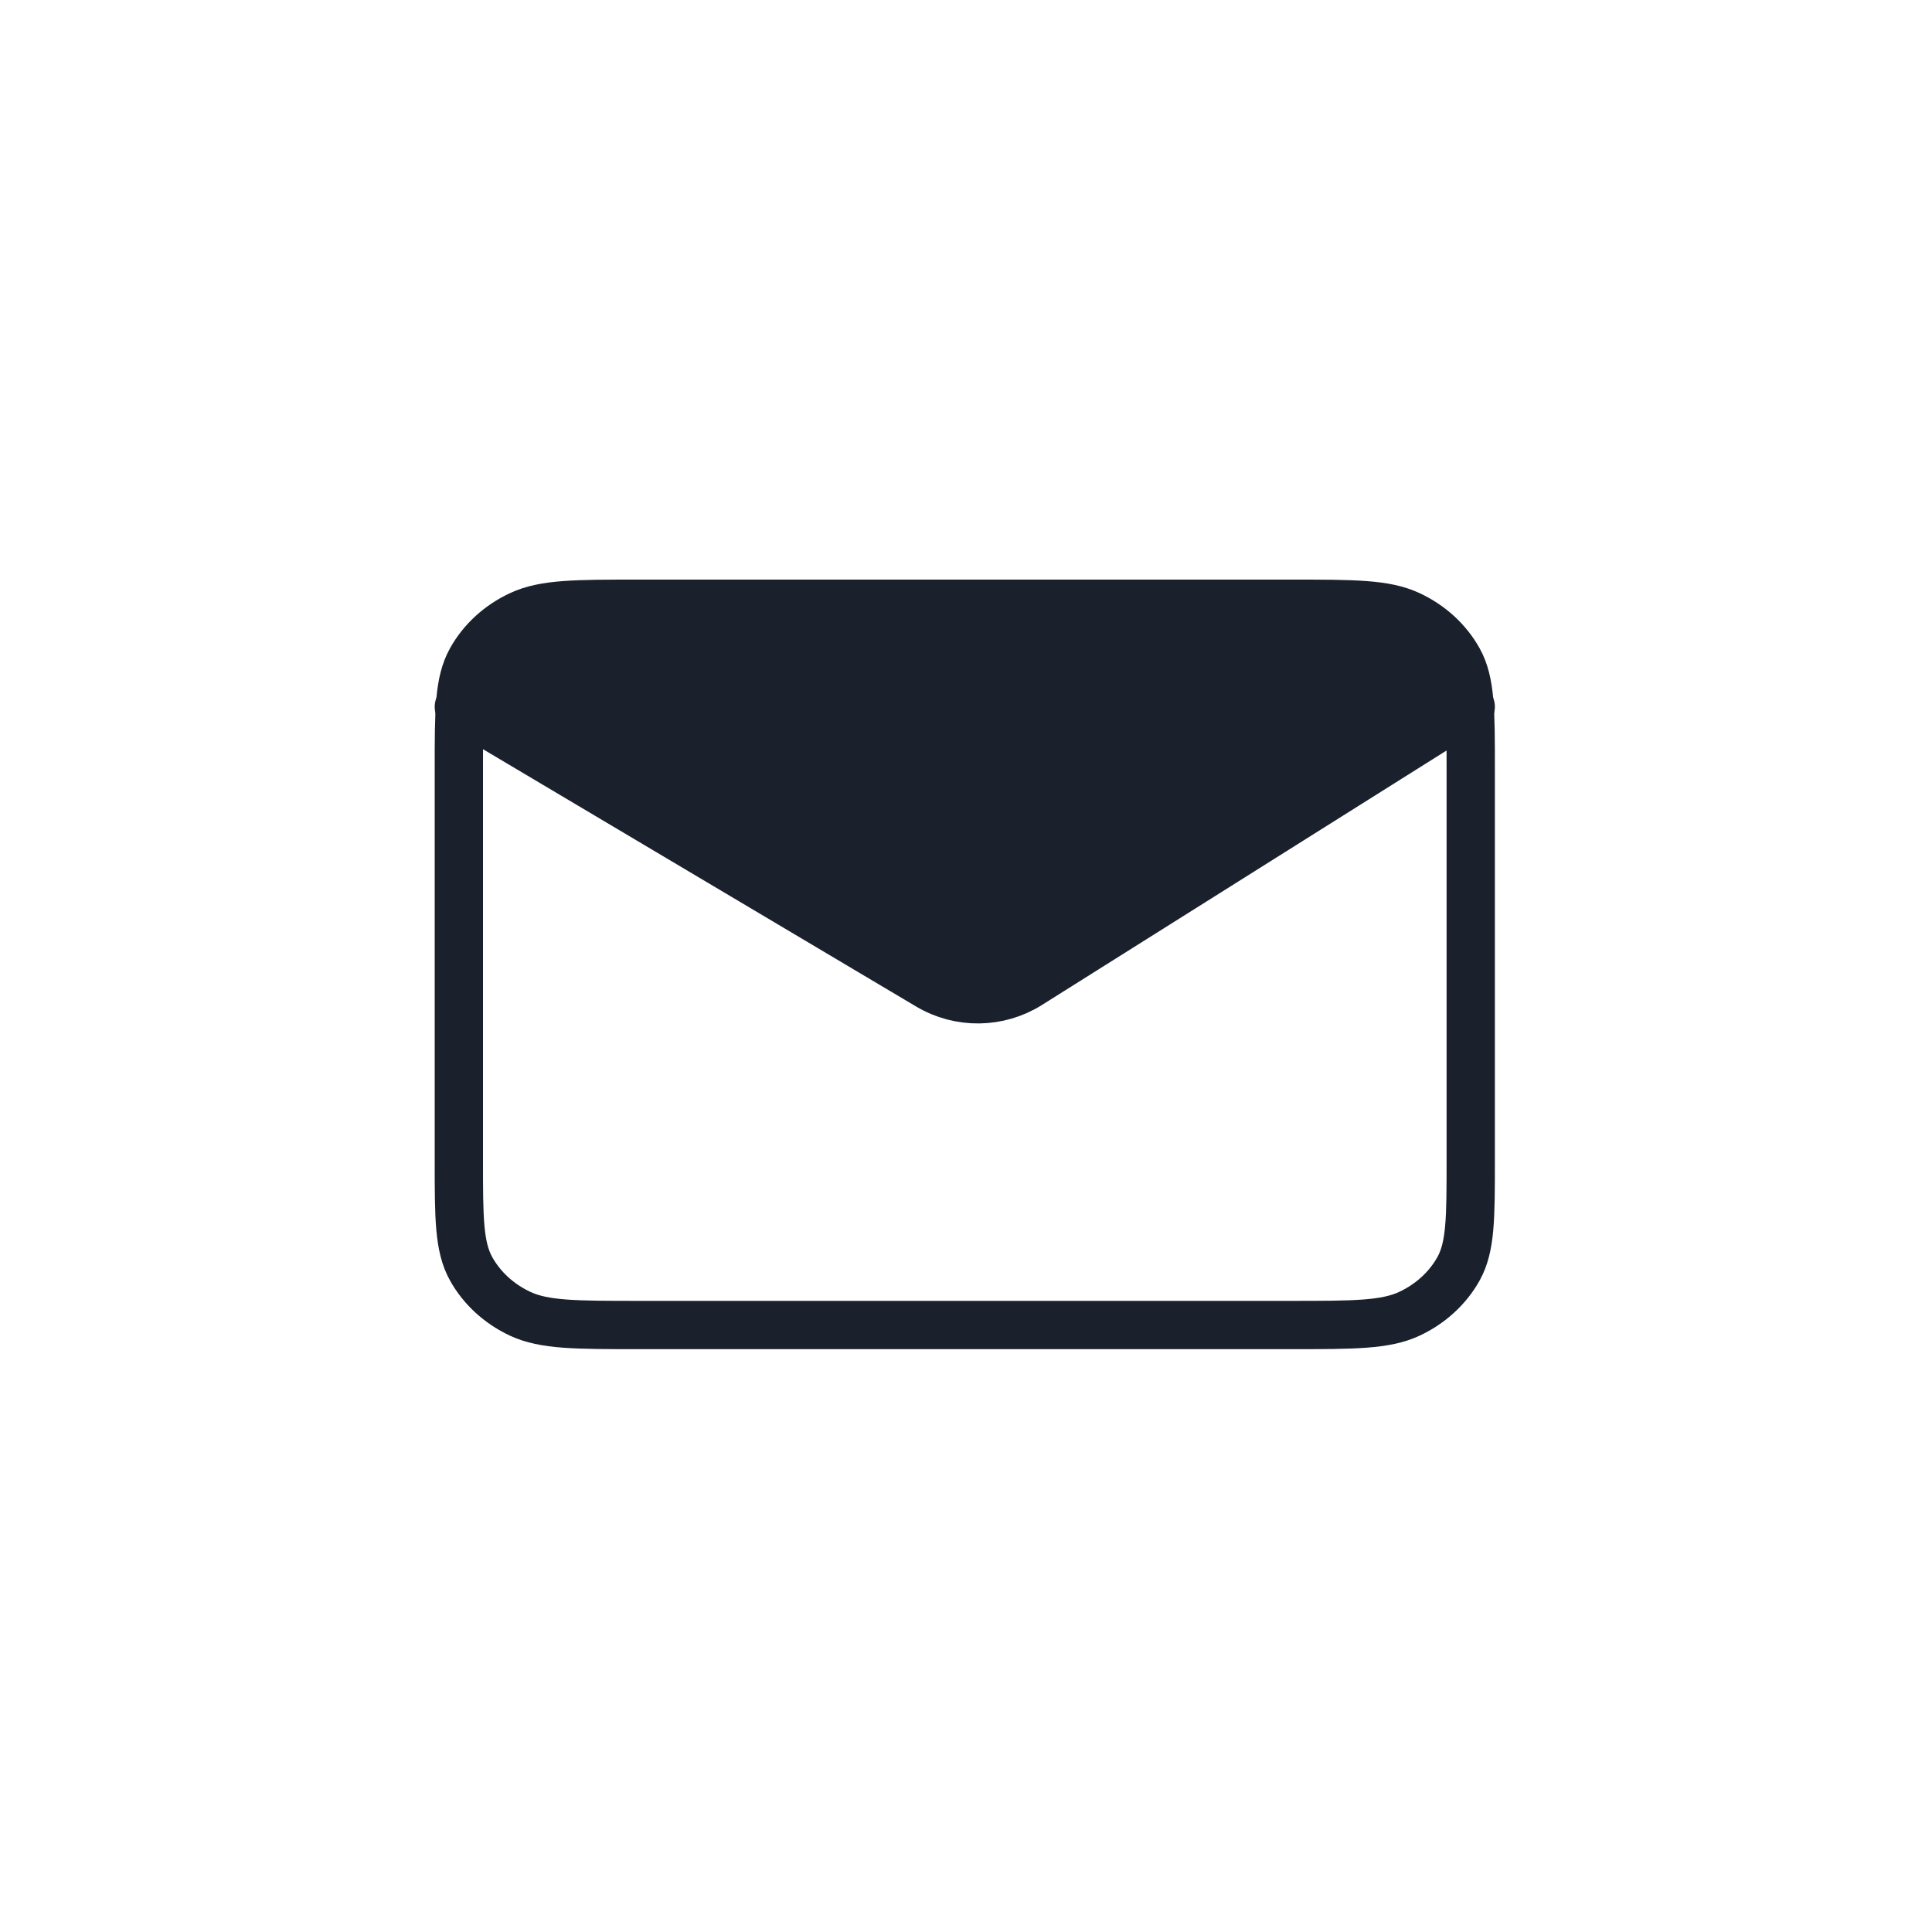 <svg width="40" height="40" viewBox="0 0 40 40" fill="none" xmlns="http://www.w3.org/2000/svg">
    <g filter="url(#filter0_d_1154_1713)">
        <path d="M36 16C36 24.837 28.837 32 20 32C11.163 32 4 24.837 4 16C4 7.163 11.163 0 20 0C28.837 0 36 7.163 36 16Z" fill="white"/>
        <path d="M36 16C36 24.837 28.837 32 20 32C11.163 32 4 24.837 4 16C4 7.163 11.163 0 20 0C28.837 0 36 7.163 36 16Z" fill="white"/>
        <path d="M9.5 10.633L14.887 13.833L19.223 16.409C19.868 16.792 20.674 16.782 21.309 16.382L25.362 13.833L30.45 10.633" stroke="#1A202C" stroke-linecap="round" stroke-linejoin="round"/>
        <path d="M30.45 11.91C30.45 10.717 30.45 10.121 30.197 9.665C29.973 9.263 29.617 8.937 29.179 8.733C28.681 8.5 28.029 8.5 26.726 8.5H13.225C11.921 8.5 11.269 8.5 10.771 8.733C10.333 8.937 9.977 9.263 9.754 9.665C9.5 10.121 9.5 10.719 9.5 11.913V20.02C9.5 21.215 9.5 21.812 9.754 22.269C9.977 22.67 10.333 22.996 10.771 23.201C11.269 23.433 11.921 23.433 13.225 23.433H26.726C28.029 23.433 28.681 23.433 29.179 23.201C29.617 22.996 29.973 22.67 30.197 22.269C30.45 21.813 30.45 21.216 30.45 20.023V15.967V11.91Z" stroke="#1A202C" stroke-linecap="round" stroke-linejoin="round"/>
        <path d="M30.018 10.062L20.491 16.437L10.291 10.008L11.281 9L28.702 9L30.018 10.062Z" fill="#1A202C" stroke="#1A202C"/>
    </g>
    <defs>
        <filter id="filter0_d_1154_1713" x="0" y="0" width="40" height="40" filterUnits="userSpaceOnUse" color-interpolation-filters="sRGB">
            <feFlood flood-opacity="0" result="BackgroundImageFix"/>
            <feColorMatrix in="SourceAlpha" type="matrix" values="0 0 0 0 0 0 0 0 0 0 0 0 0 0 0 0 0 0 127 0" result="hardAlpha"/>
            <feOffset dy="4"/>
            <feGaussianBlur stdDeviation="2"/>
            <feComposite in2="hardAlpha" operator="out"/>
            <feColorMatrix type="matrix" values="0 0 0 0 0.931 0 0 0 0 0.943 0 0 0 0 0.956 0 0 0 0.34 0"/>
            <feBlend mode="normal" in2="BackgroundImageFix" result="effect1_dropShadow_1154_1713"/>
            <feBlend mode="normal" in="SourceGraphic" in2="effect1_dropShadow_1154_1713" result="shape"/>
        </filter>
    </defs>
</svg>
